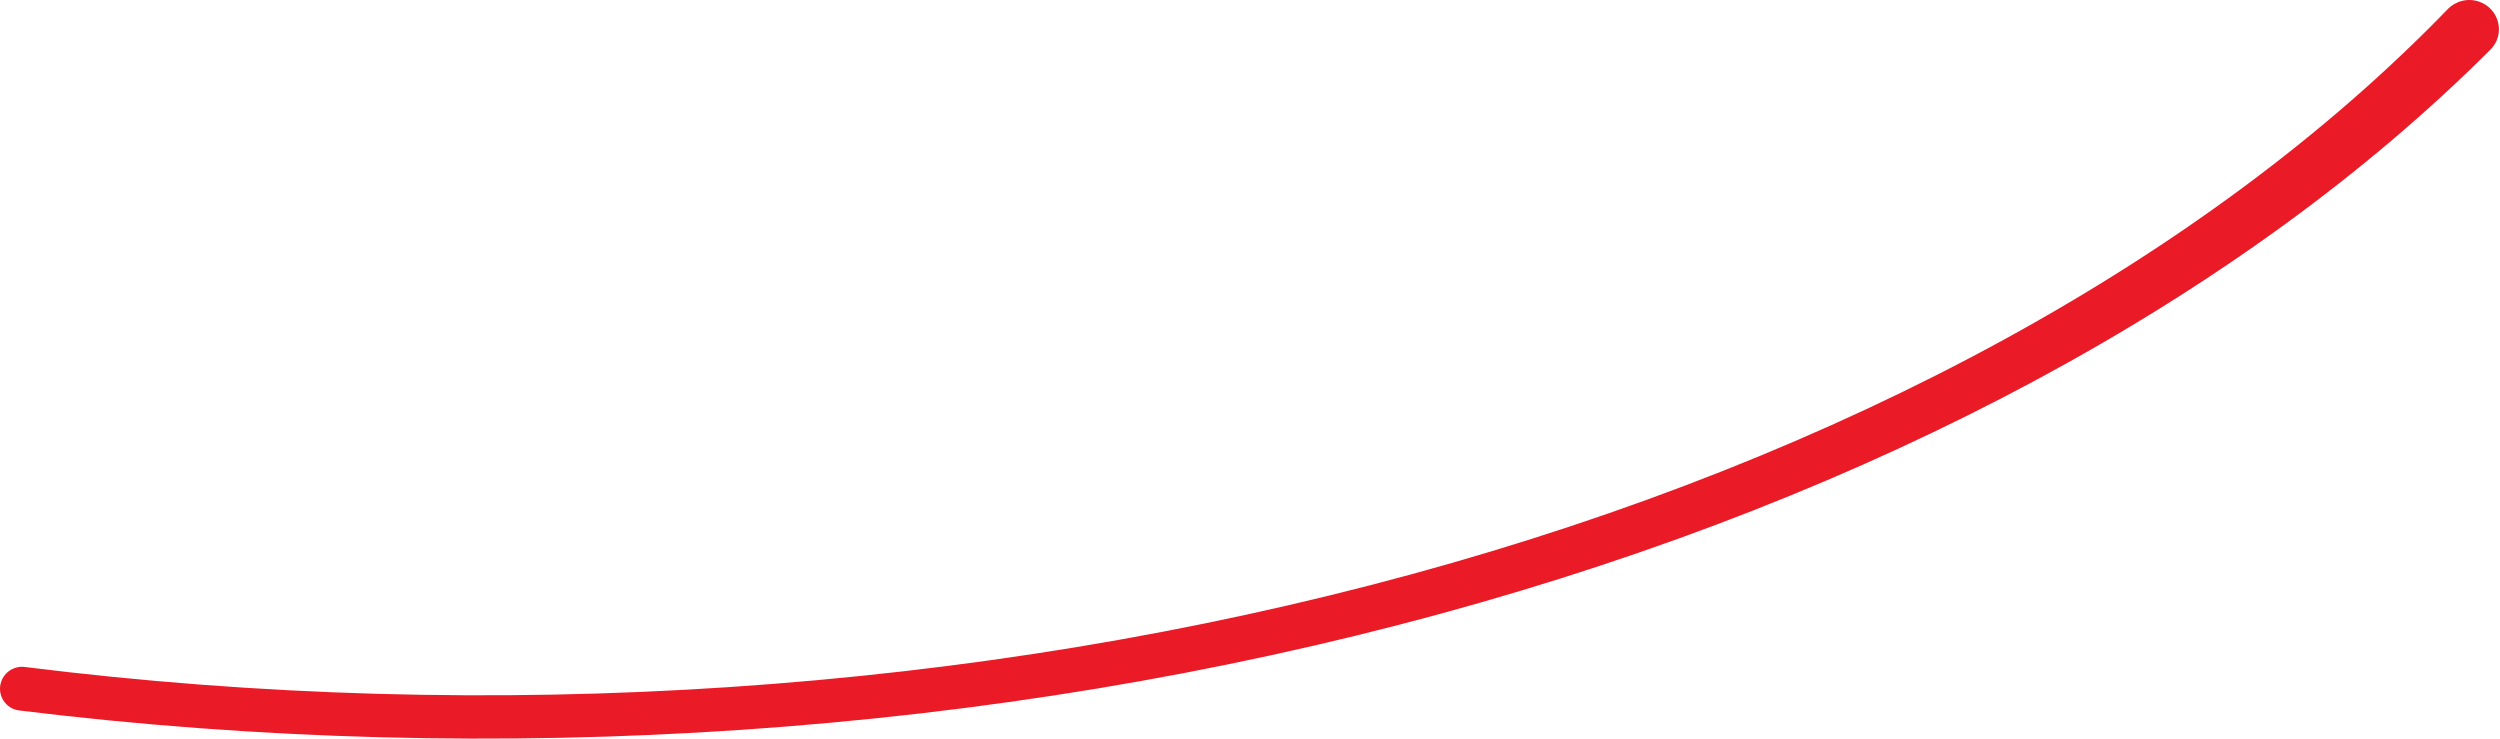 <svg width="433" height="128" viewBox="0 0 433 128" fill="none" xmlns="http://www.w3.org/2000/svg">
<path d="M429.408 0.295C432.911 1.535 433.982 5.958 431.354 8.585C388.285 51.635 324.895 85.734 249.458 106.314C172.187 127.394 86.171 133.229 3.314 123.051C0.922 122.757 -0.578 120.329 0.212 118.052C0.803 116.349 2.507 115.296 4.295 115.52C85.105 125.636 169.084 120.031 244.479 99.462C319.436 79.013 382.132 44.805 423.937 1.597C425.354 0.133 427.487 -0.384 429.408 0.295Z" fill="#EA1A27"/>
</svg>
